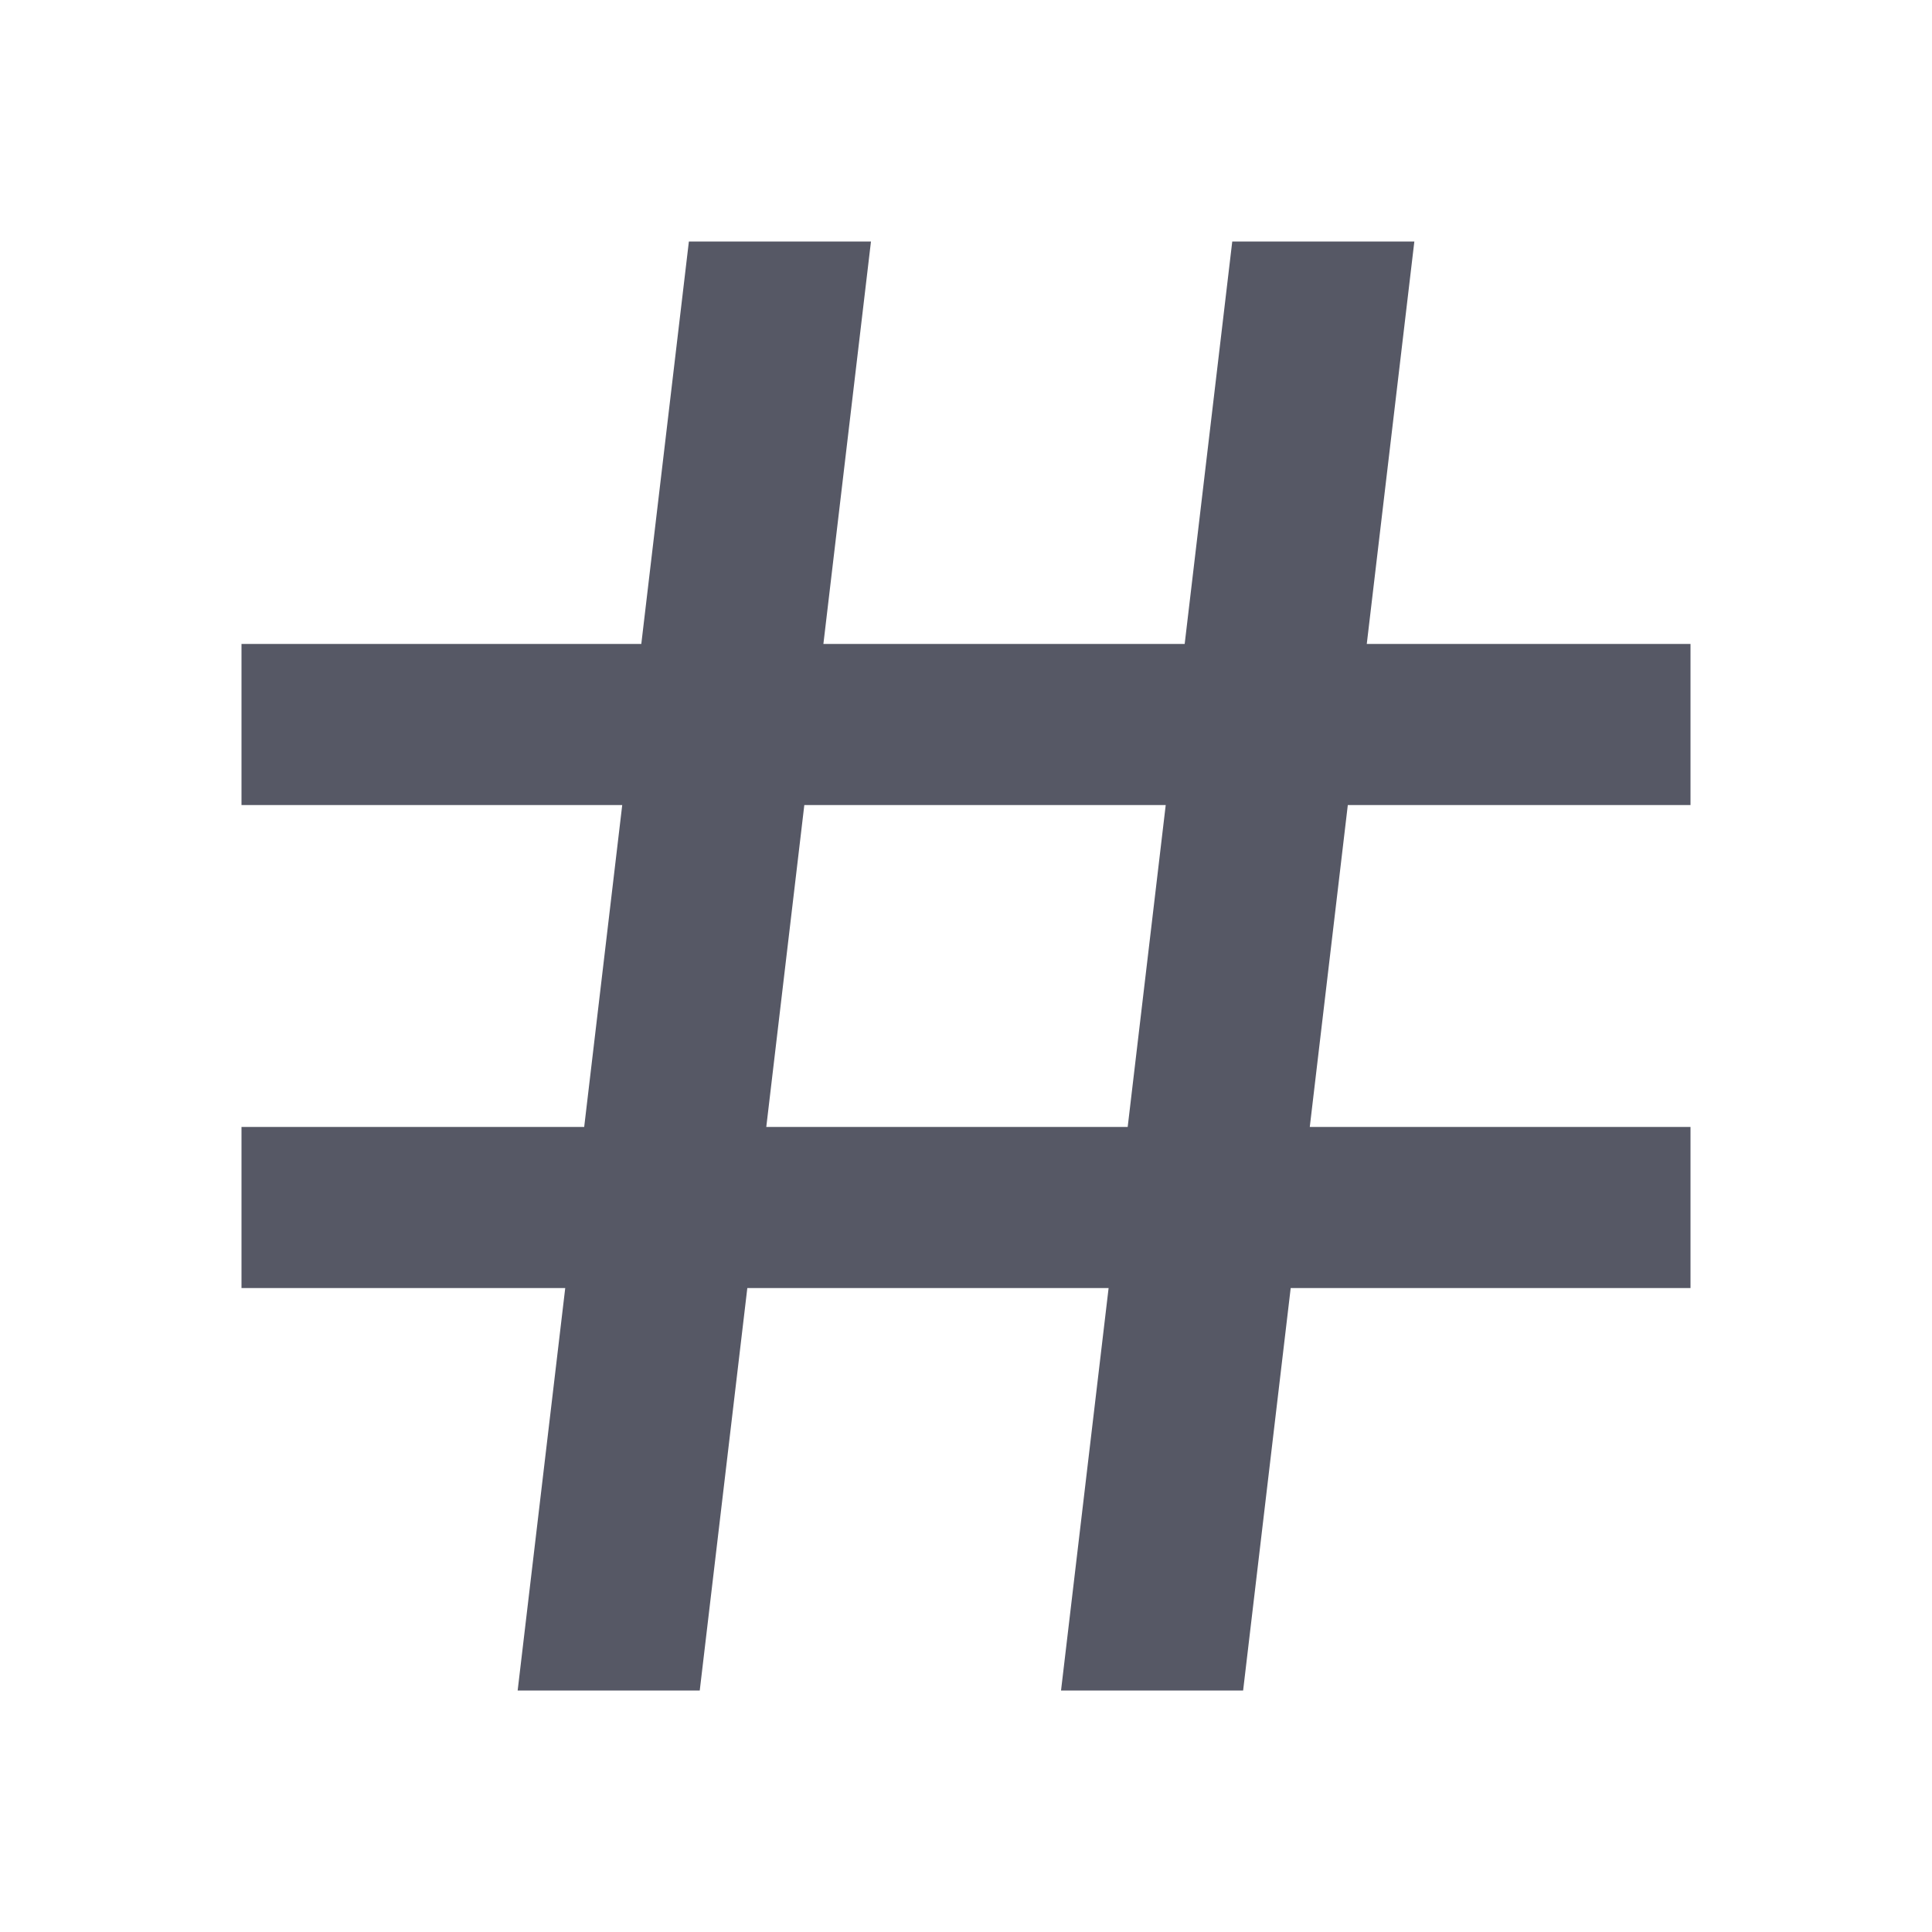 <svg width="16" height="16" viewBox="0 0 16 16" fill="none" xmlns="http://www.w3.org/2000/svg">
  <path d="M4.838 9.333L5.153 6.667H2V5.333H5.311L5.705 2H7.213L6.819 5.333H9.811L10.205 2H11.713L11.319 5.333H14V6.667H11.162L10.847 9.333H14V10.667H10.689L10.295 14H8.787L9.181 10.667H6.189L5.795 14H4.287L4.681 10.667H2V9.333H4.838ZM6.346 9.333H9.339L9.654 6.667H6.661L6.346 9.333Z" fill="#565865"/>
</svg>

